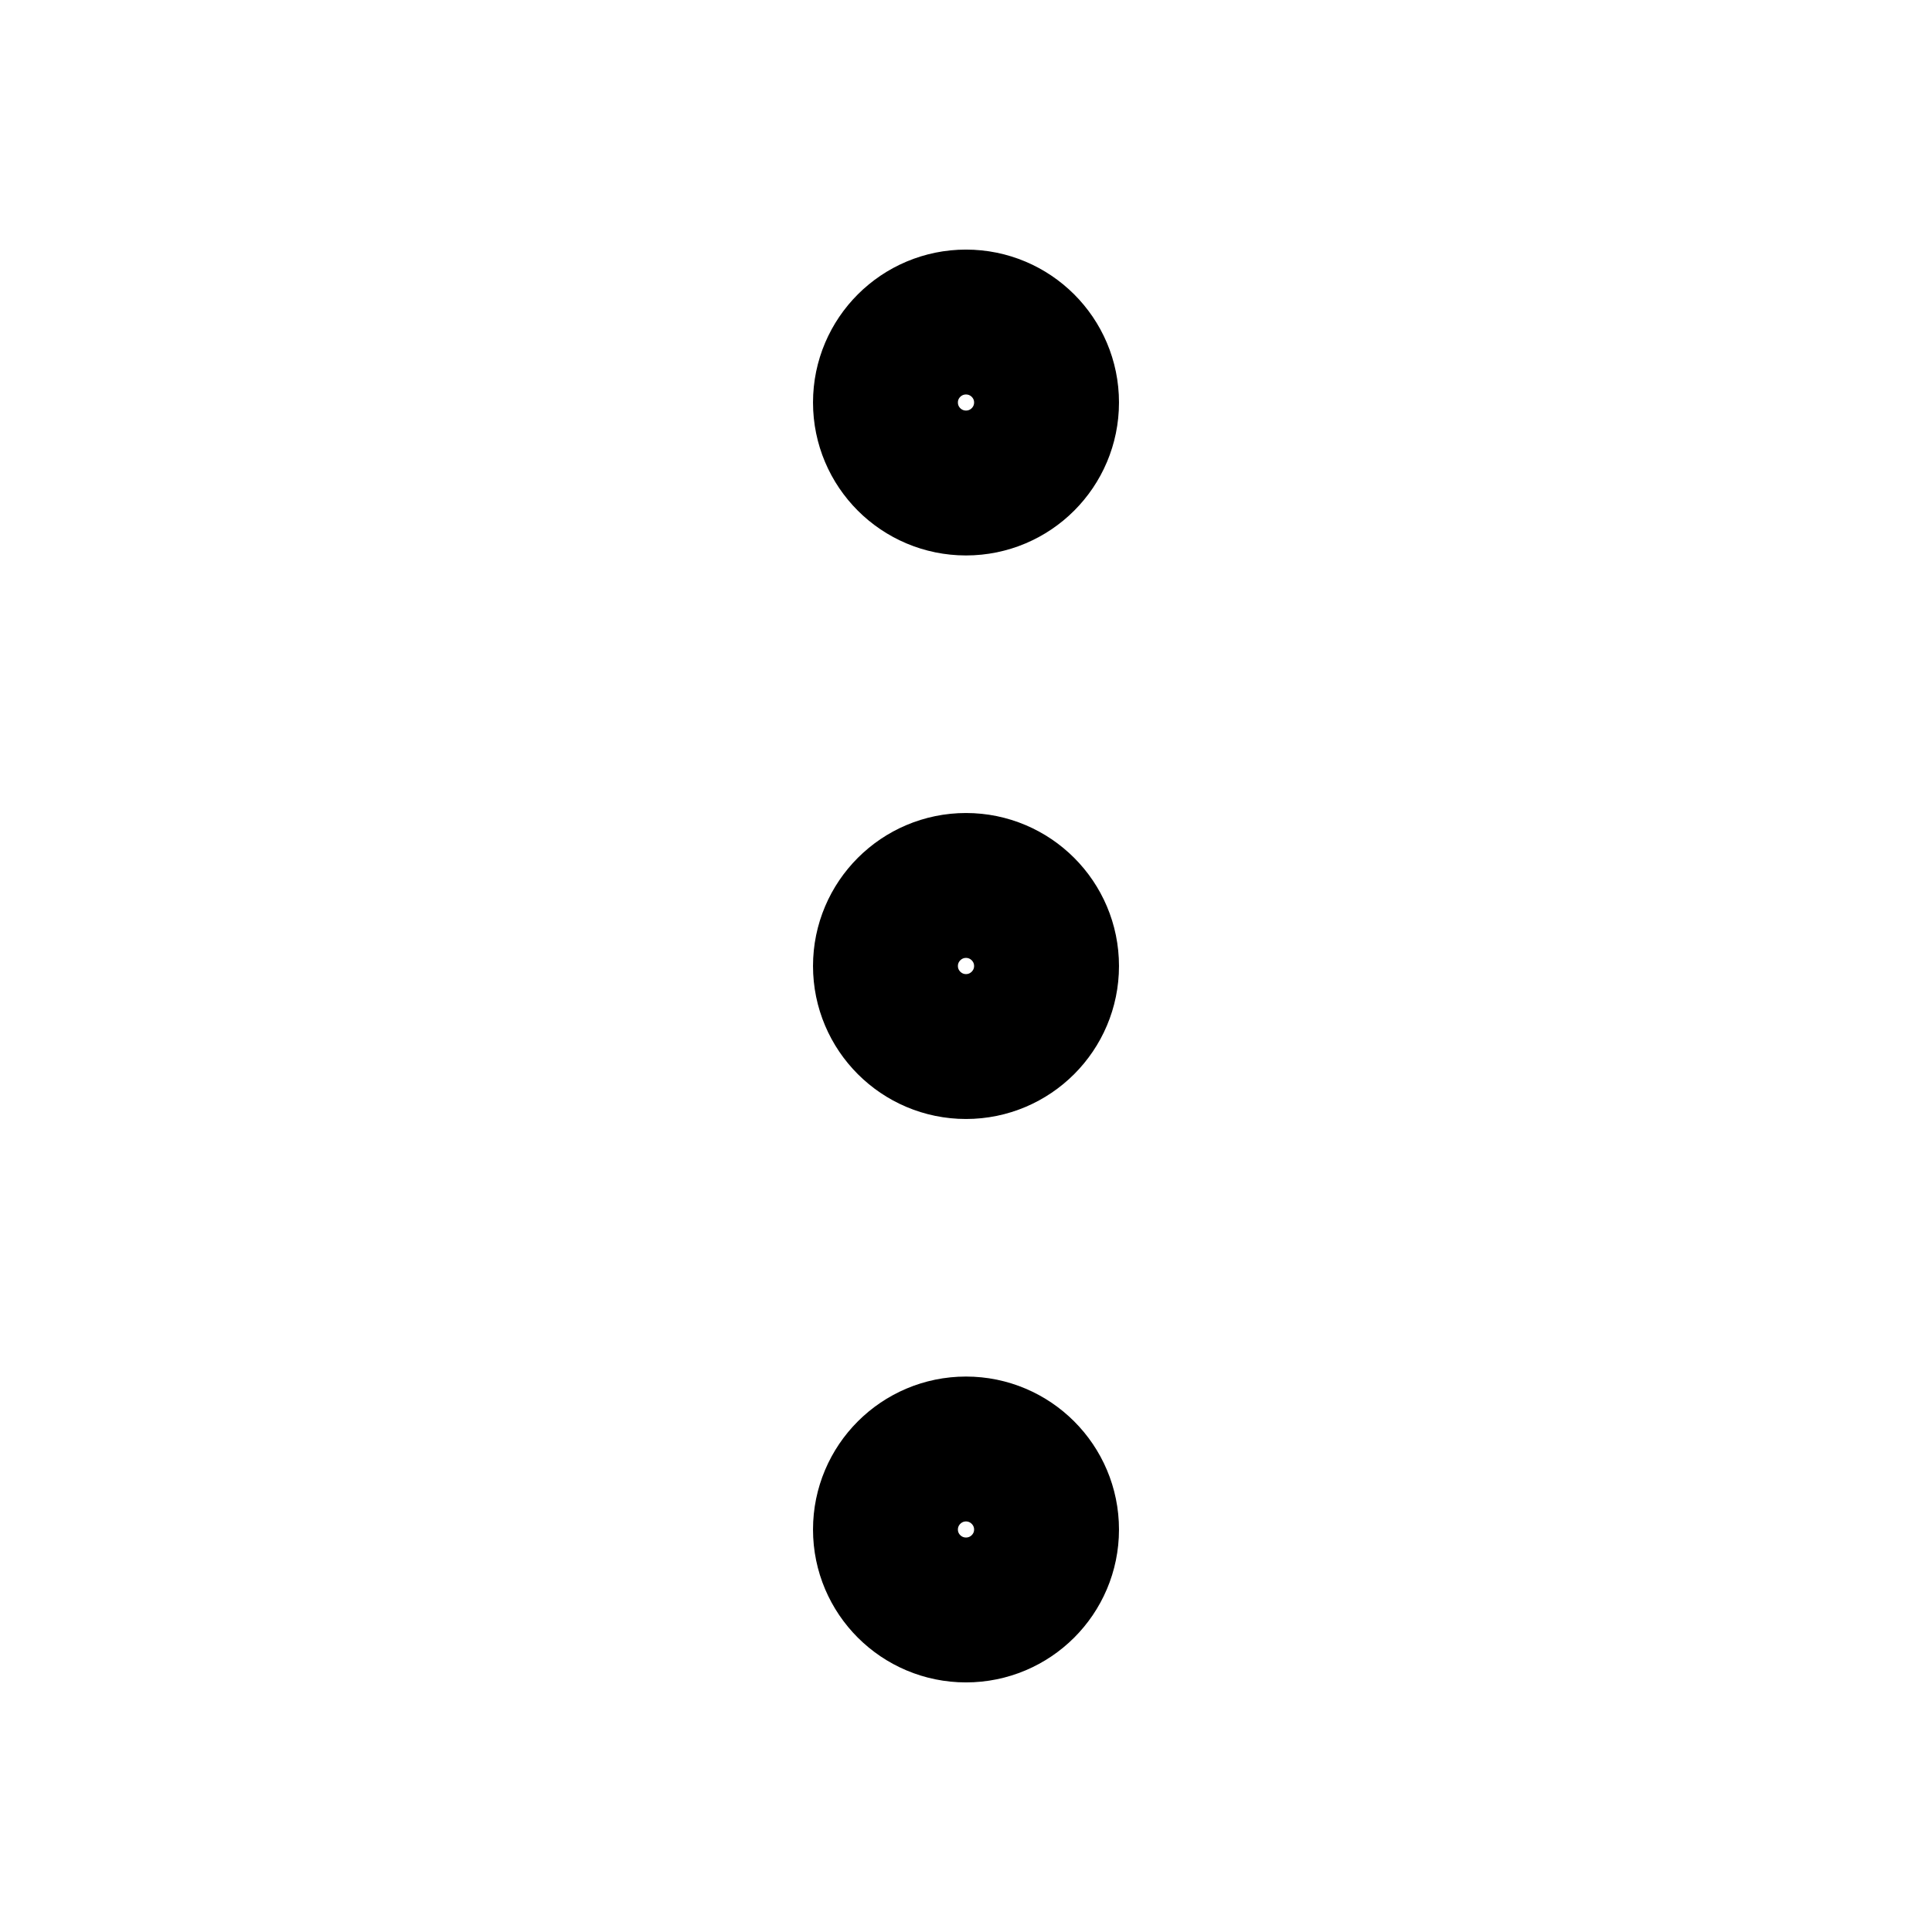 <svg viewBox="0 0 16 16" fill="none" xmlns="http://www.w3.org/2000/svg">
<path d="M8.667 12.667C8.667 12.299 8.368 12 8 12C7.632 12 7.333 12.299 7.333 12.667C7.333 13.035 7.632 13.333 8 13.333C8.368 13.333 8.667 13.035 8.667 12.667Z" stroke="currentColor" stroke-width="1.2" stroke-linecap="round" stroke-linejoin="round"/>
<path d="M8.667 8C8.667 7.632 8.368 7.333 8 7.333C7.632 7.333 7.333 7.632 7.333 8C7.333 8.368 7.632 8.667 8 8.667C8.368 8.667 8.667 8.368 8.667 8Z" stroke="currentColor" stroke-width="1.2" stroke-linecap="round" stroke-linejoin="round"/>
<path d="M8.667 3.333C8.667 2.965 8.368 2.667 8 2.667C7.632 2.667 7.333 2.965 7.333 3.333C7.333 3.702 7.632 4 8 4C8.368 4 8.667 3.702 8.667 3.333Z" stroke="currentColor" stroke-width="1.2" stroke-linecap="round" stroke-linejoin="round"/>
</svg>
